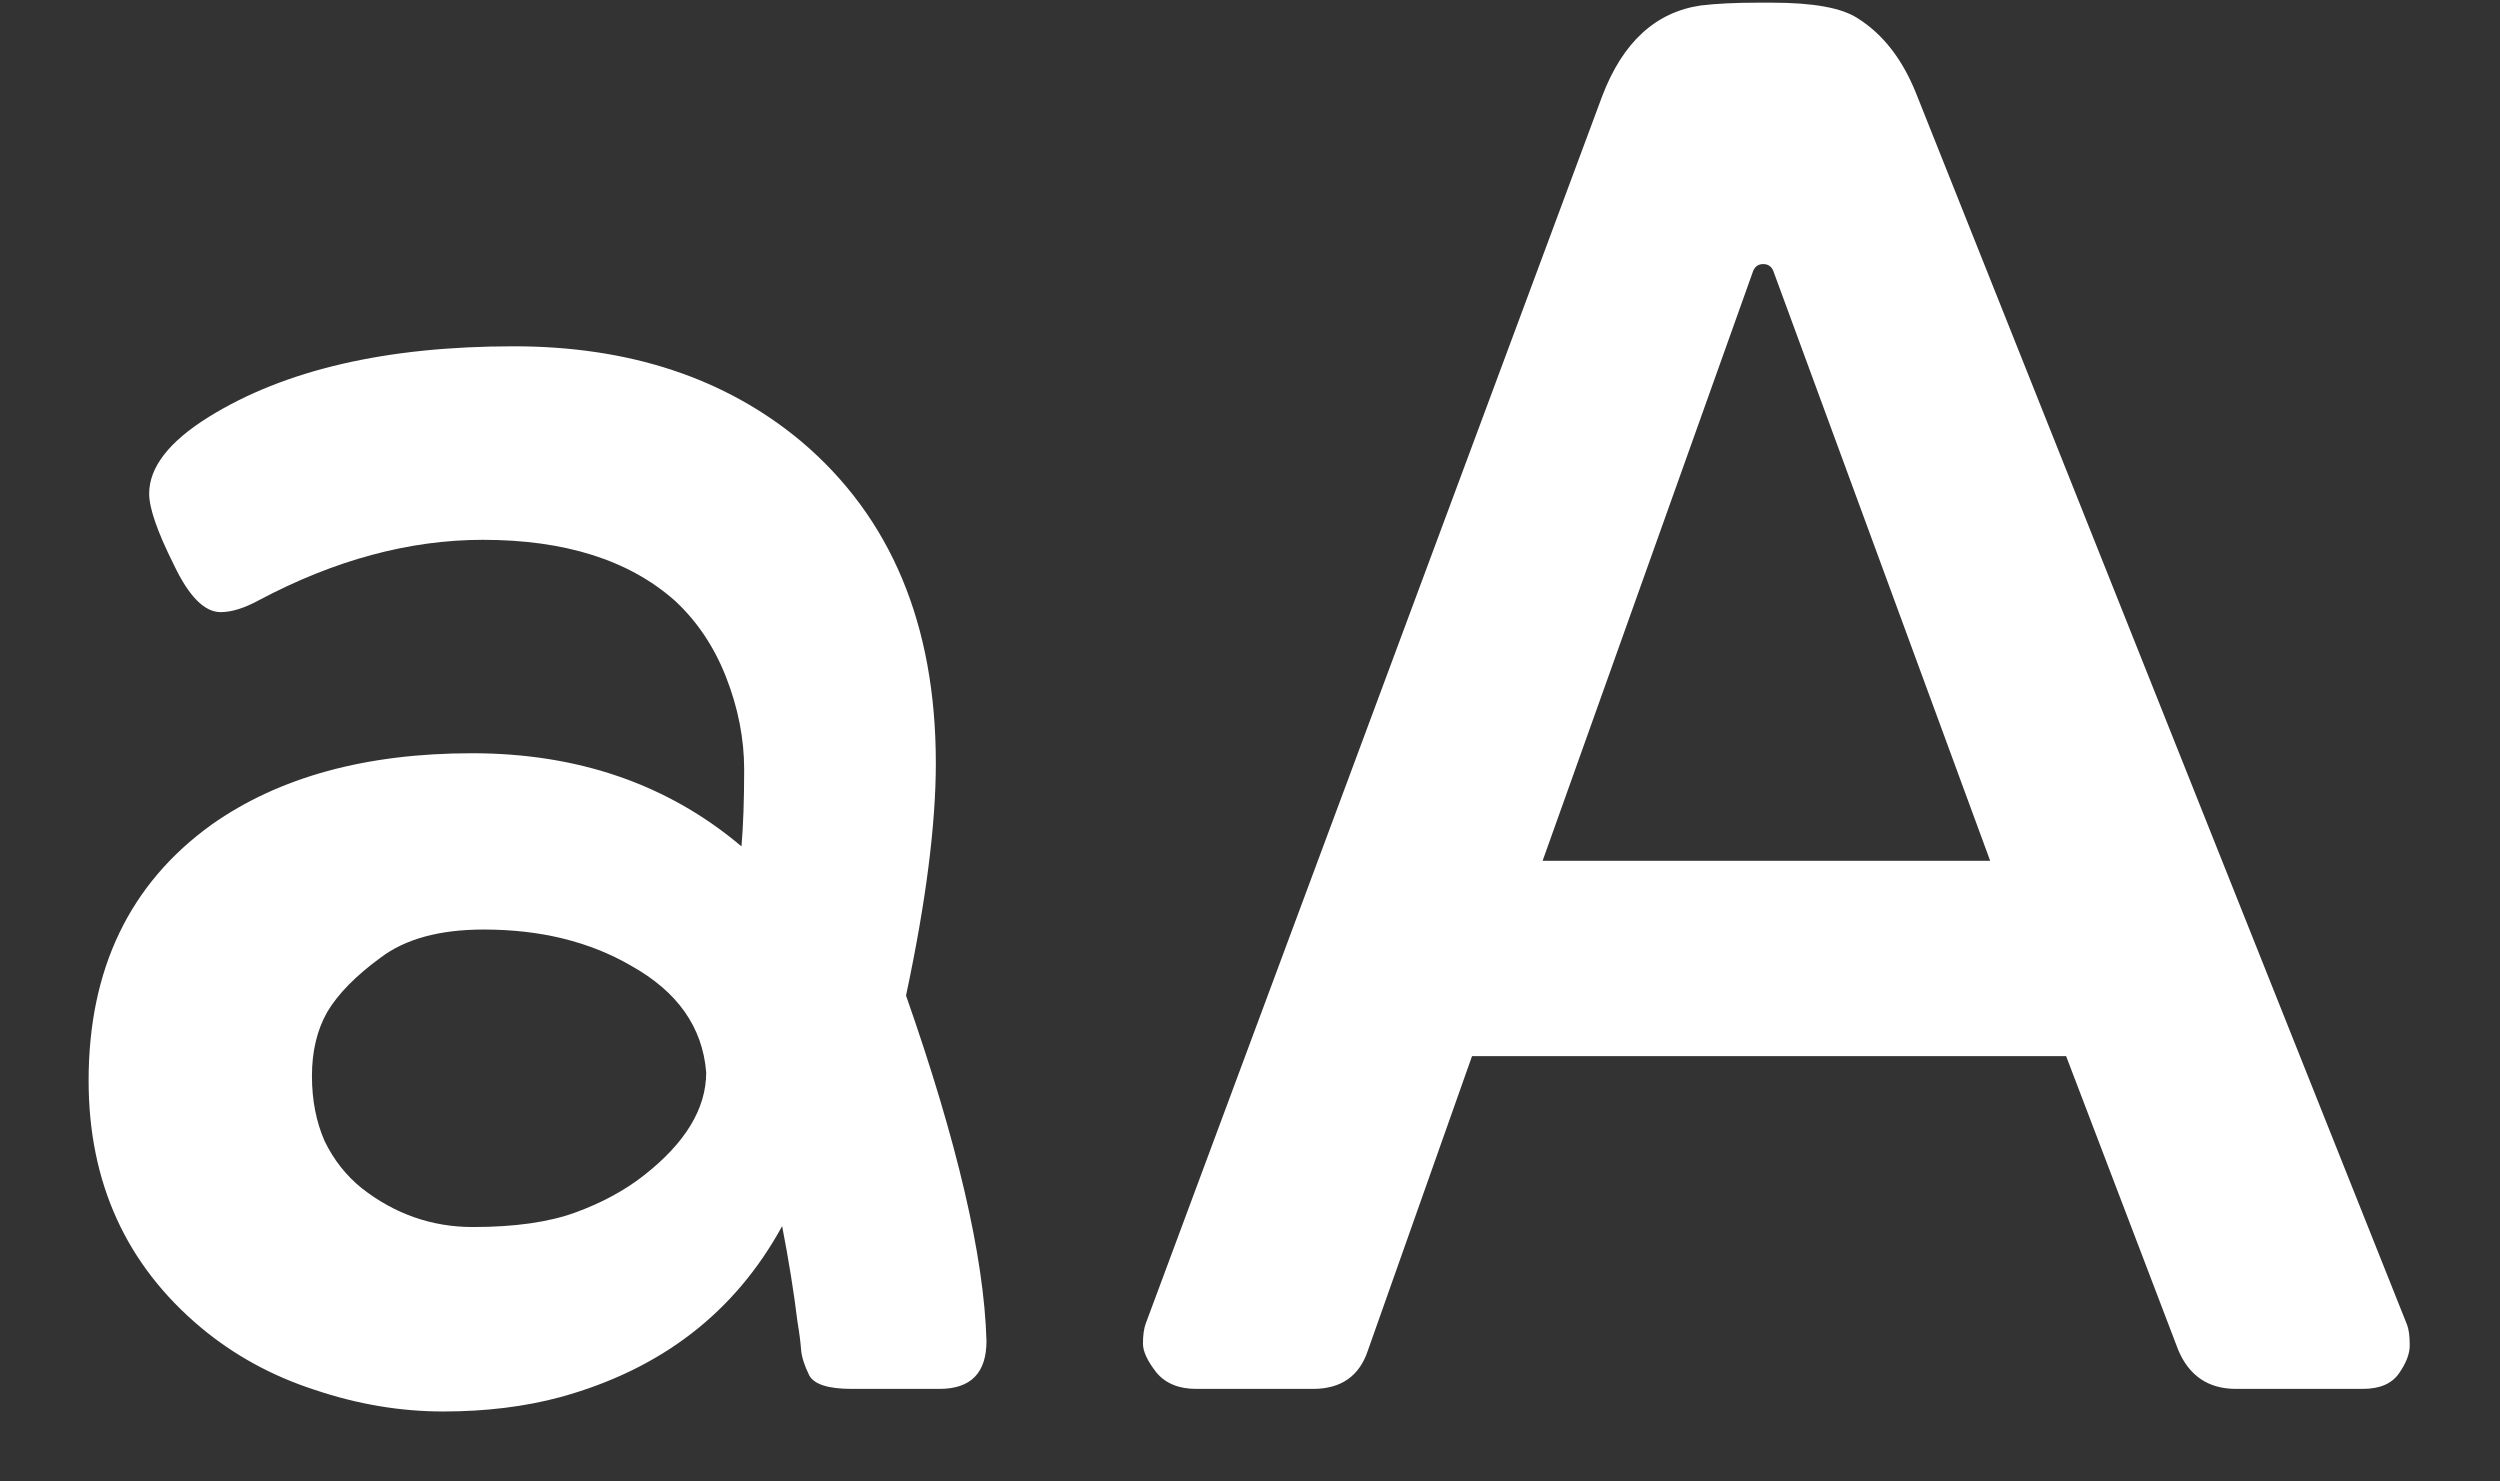 <svg width="27" height="16" viewBox="0 0 27 16" fill="none" xmlns="http://www.w3.org/2000/svg">
<rect x="0" y="0" width="27" height="16" fill="#333333" stroke="none"/>
<path d="M10.654 14.482C10.654 14.828 10.485 15 10.146 15H9.199C8.945 15 8.792 14.951 8.74 14.854C8.688 14.749 8.659 14.658 8.652 14.58C8.646 14.495 8.633 14.395 8.613 14.277C8.574 13.958 8.519 13.613 8.447 13.242C7.939 14.173 7.142 14.788 6.055 15.088C5.671 15.192 5.247 15.244 4.785 15.244C4.323 15.244 3.861 15.166 3.398 15.01C2.936 14.86 2.526 14.635 2.168 14.336C1.361 13.659 0.957 12.77 0.957 11.67C0.957 10.466 1.4 9.544 2.285 8.906C3.014 8.392 3.952 8.135 5.098 8.135C6.243 8.135 7.214 8.47 8.008 9.141C8.027 8.919 8.037 8.643 8.037 8.311C8.037 7.979 7.972 7.646 7.842 7.314C7.712 6.982 7.526 6.706 7.285 6.484C6.79 6.048 6.1 5.83 5.215 5.83C4.421 5.83 3.613 6.048 2.793 6.484C2.637 6.569 2.5 6.611 2.383 6.611C2.207 6.611 2.038 6.439 1.875 6.094C1.699 5.742 1.611 5.488 1.611 5.332C1.611 5.046 1.826 4.769 2.256 4.502C3.076 3.994 4.173 3.74 5.547 3.74C6.797 3.74 7.832 4.082 8.652 4.766C9.622 5.586 10.107 6.745 10.107 8.242C10.107 8.906 10 9.743 9.785 10.752C10.338 12.328 10.628 13.571 10.654 14.482ZM4.111 10.342C3.844 10.537 3.652 10.732 3.535 10.928C3.424 11.123 3.369 11.354 3.369 11.621C3.369 11.882 3.415 12.116 3.506 12.324C3.604 12.526 3.737 12.695 3.906 12.832C4.264 13.112 4.665 13.252 5.107 13.252C5.557 13.252 5.924 13.2 6.211 13.096C6.497 12.992 6.745 12.858 6.953 12.695C7.402 12.344 7.627 11.973 7.627 11.582C7.588 11.094 7.318 10.71 6.816 10.43C6.367 10.169 5.837 10.039 5.225 10.039C4.749 10.039 4.378 10.14 4.111 10.342ZM12.92 15C12.731 15 12.588 14.941 12.49 14.824C12.393 14.7 12.344 14.596 12.344 14.512C12.344 14.421 12.354 14.349 12.373 14.297L17.305 1.035C17.526 0.456 17.881 0.13 18.369 0.059C18.538 0.039 18.74 0.029 18.975 0.029H19.141C19.583 0.029 19.889 0.085 20.059 0.195C20.332 0.365 20.544 0.635 20.693 1.006L25.996 14.307C26.016 14.359 26.025 14.434 26.025 14.531C26.025 14.622 25.986 14.723 25.908 14.834C25.83 14.945 25.7 15 25.518 15H24.15C23.851 15 23.643 14.86 23.525 14.58L22.314 11.406H15.898L14.775 14.58C14.684 14.86 14.486 15 14.18 15H12.92ZM21.494 9.297L19.16 2.949C19.141 2.884 19.102 2.852 19.043 2.852C18.984 2.852 18.945 2.884 18.926 2.949L16.66 9.297H21.494Z" fill="white"/>
</svg>
